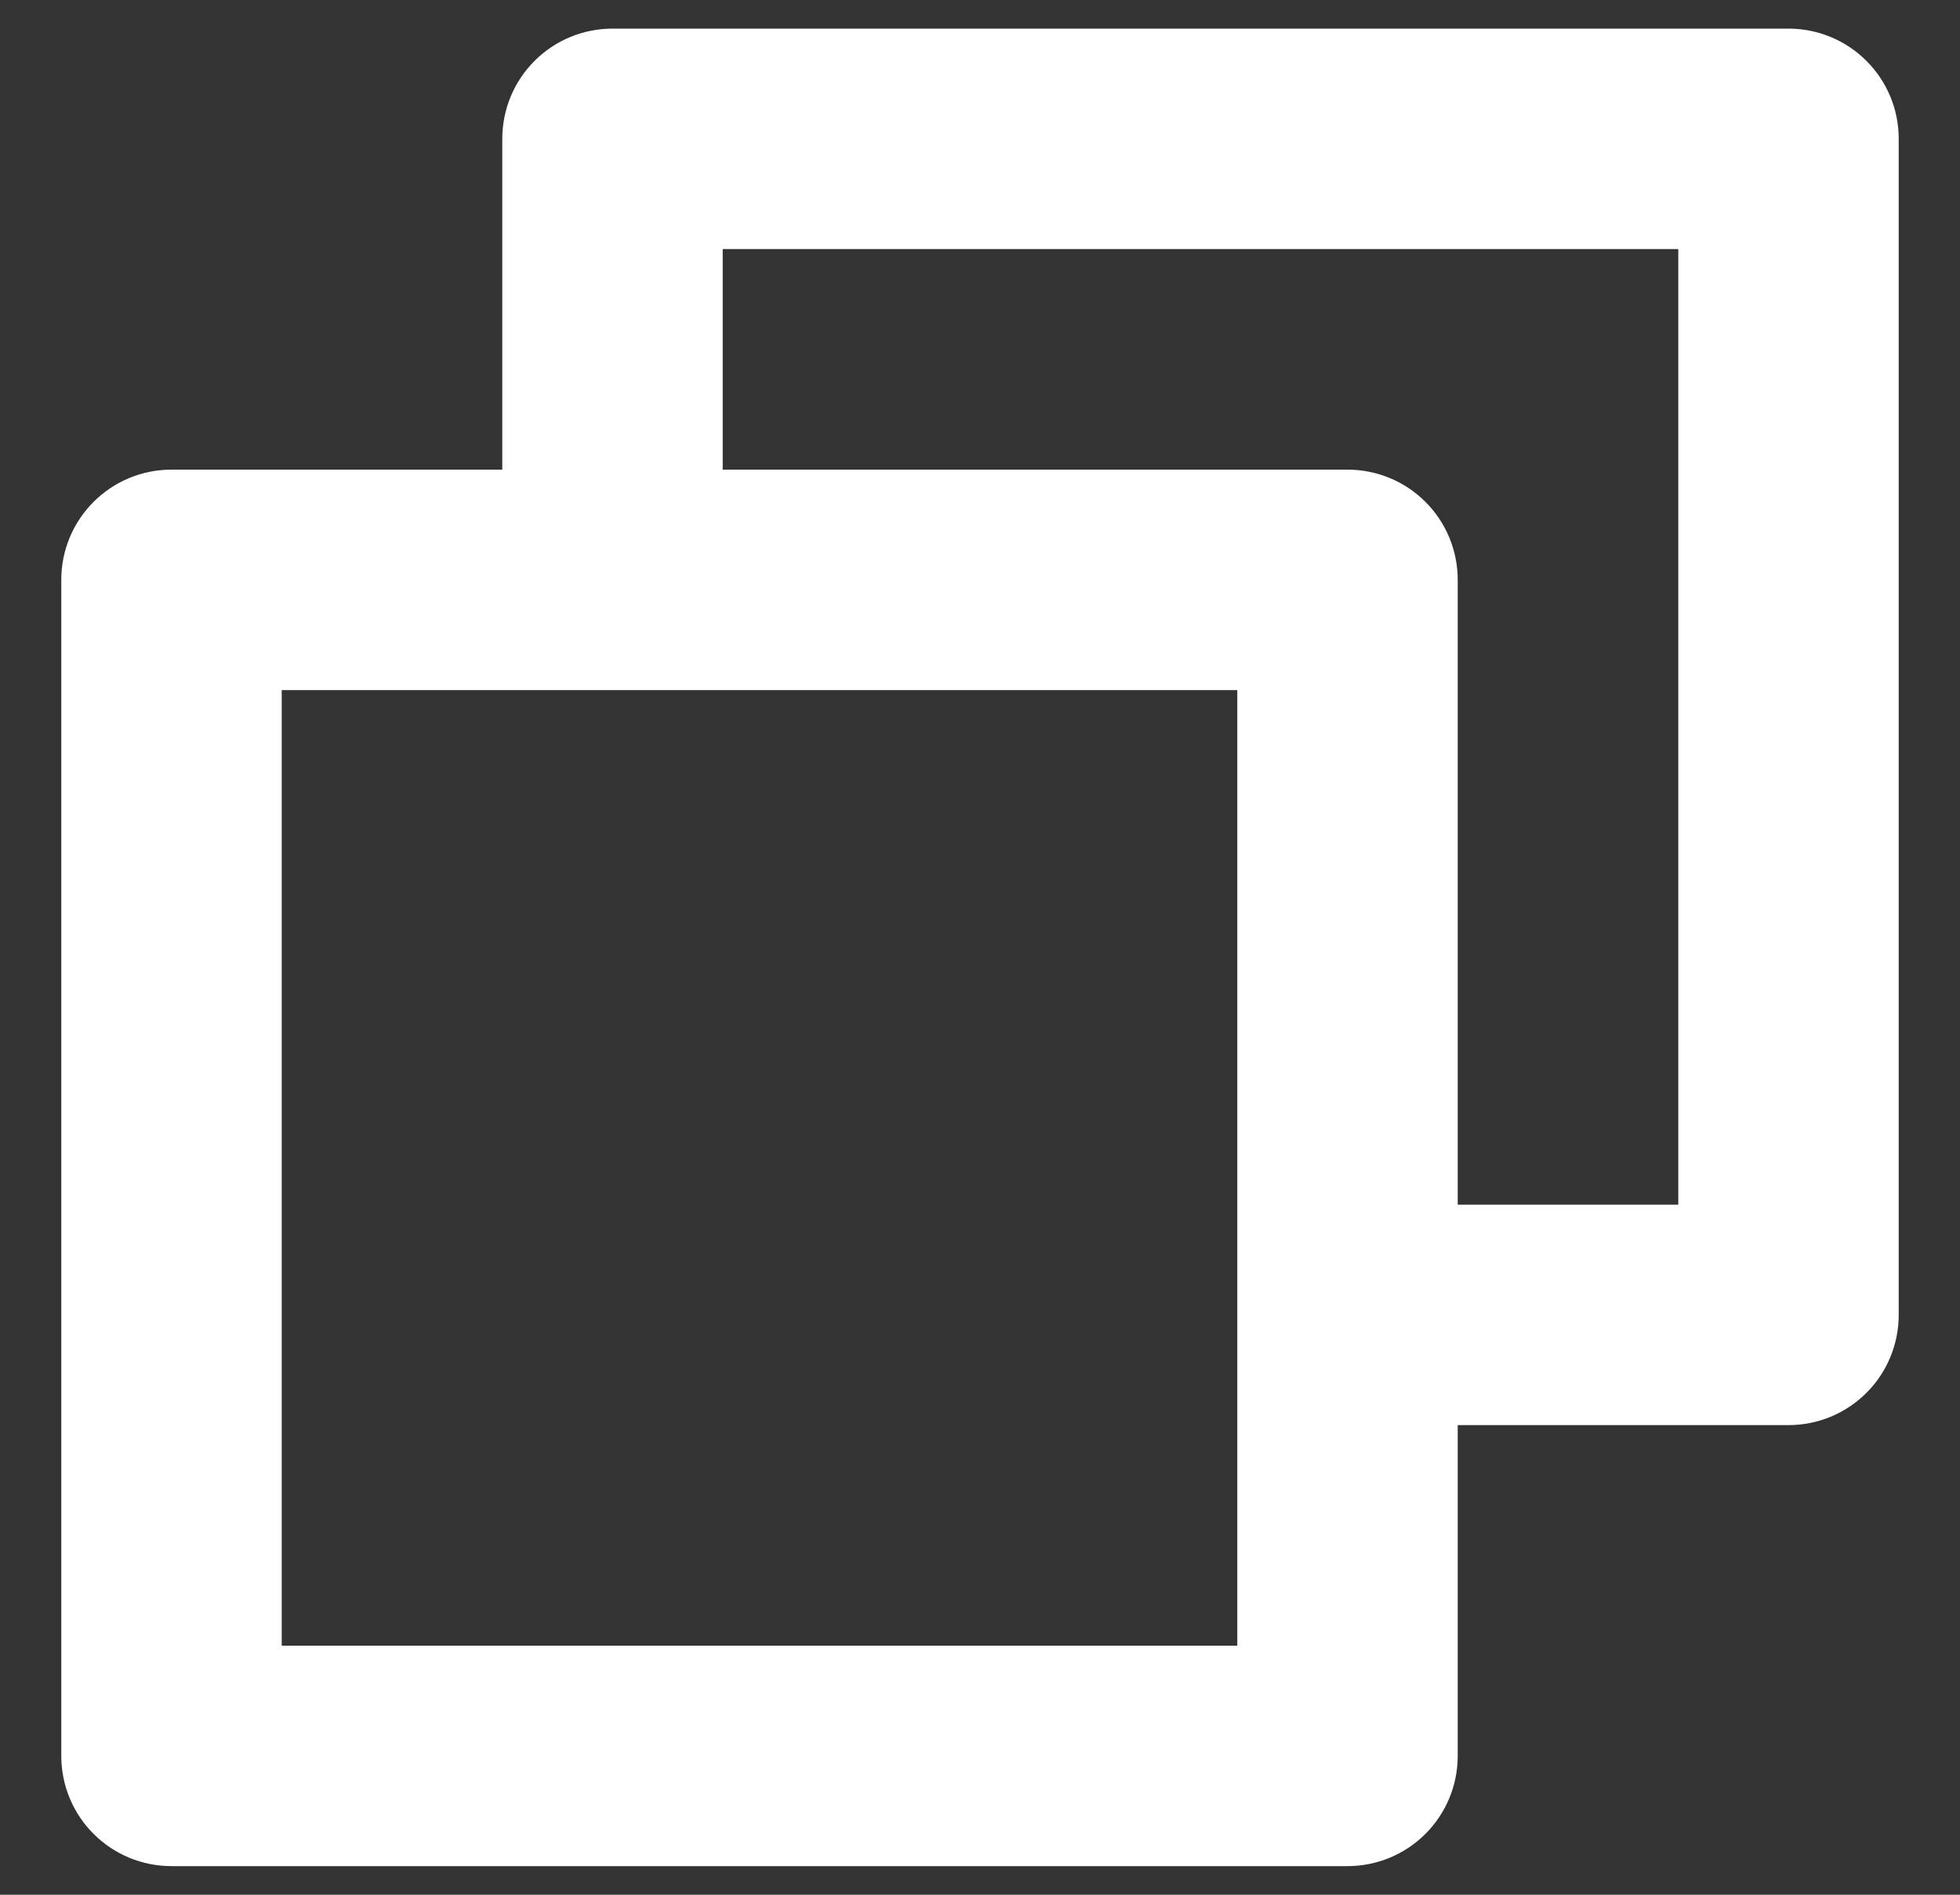 <svg width="30" height="29" viewBox="0 0 30 29" fill="none" xmlns="http://www.w3.org/2000/svg">
<rect x="0" y="0" width="30" height="29" fill="#333333" stroke="none"/>
<path d="M27.375 0.438H9.375C8.927 0.438 8.498 0.615 8.182 0.932C7.865 1.248 7.688 1.677 7.688 2.125V7.188H2.625C2.177 7.188 1.748 7.365 1.432 7.682C1.115 7.998 0.938 8.427 0.938 8.875V26.875C0.938 27.323 1.115 27.752 1.432 28.068C1.748 28.385 2.177 28.562 2.625 28.562H20.625C21.073 28.562 21.502 28.385 21.818 28.068C22.135 27.752 22.312 27.323 22.312 26.875V21.812H27.375C27.823 21.812 28.252 21.635 28.568 21.318C28.885 21.002 29.062 20.573 29.062 20.125V2.125C29.062 1.677 28.885 1.248 28.568 0.932C28.252 0.615 27.823 0.438 27.375 0.438ZM18.938 25.188H4.312V10.562H18.938V25.188ZM25.688 18.438H22.312V8.875C22.312 8.427 22.135 7.998 21.818 7.682C21.502 7.365 21.073 7.188 20.625 7.188H11.062V3.812H25.688V18.438Z" fill="white"/>
</svg>
